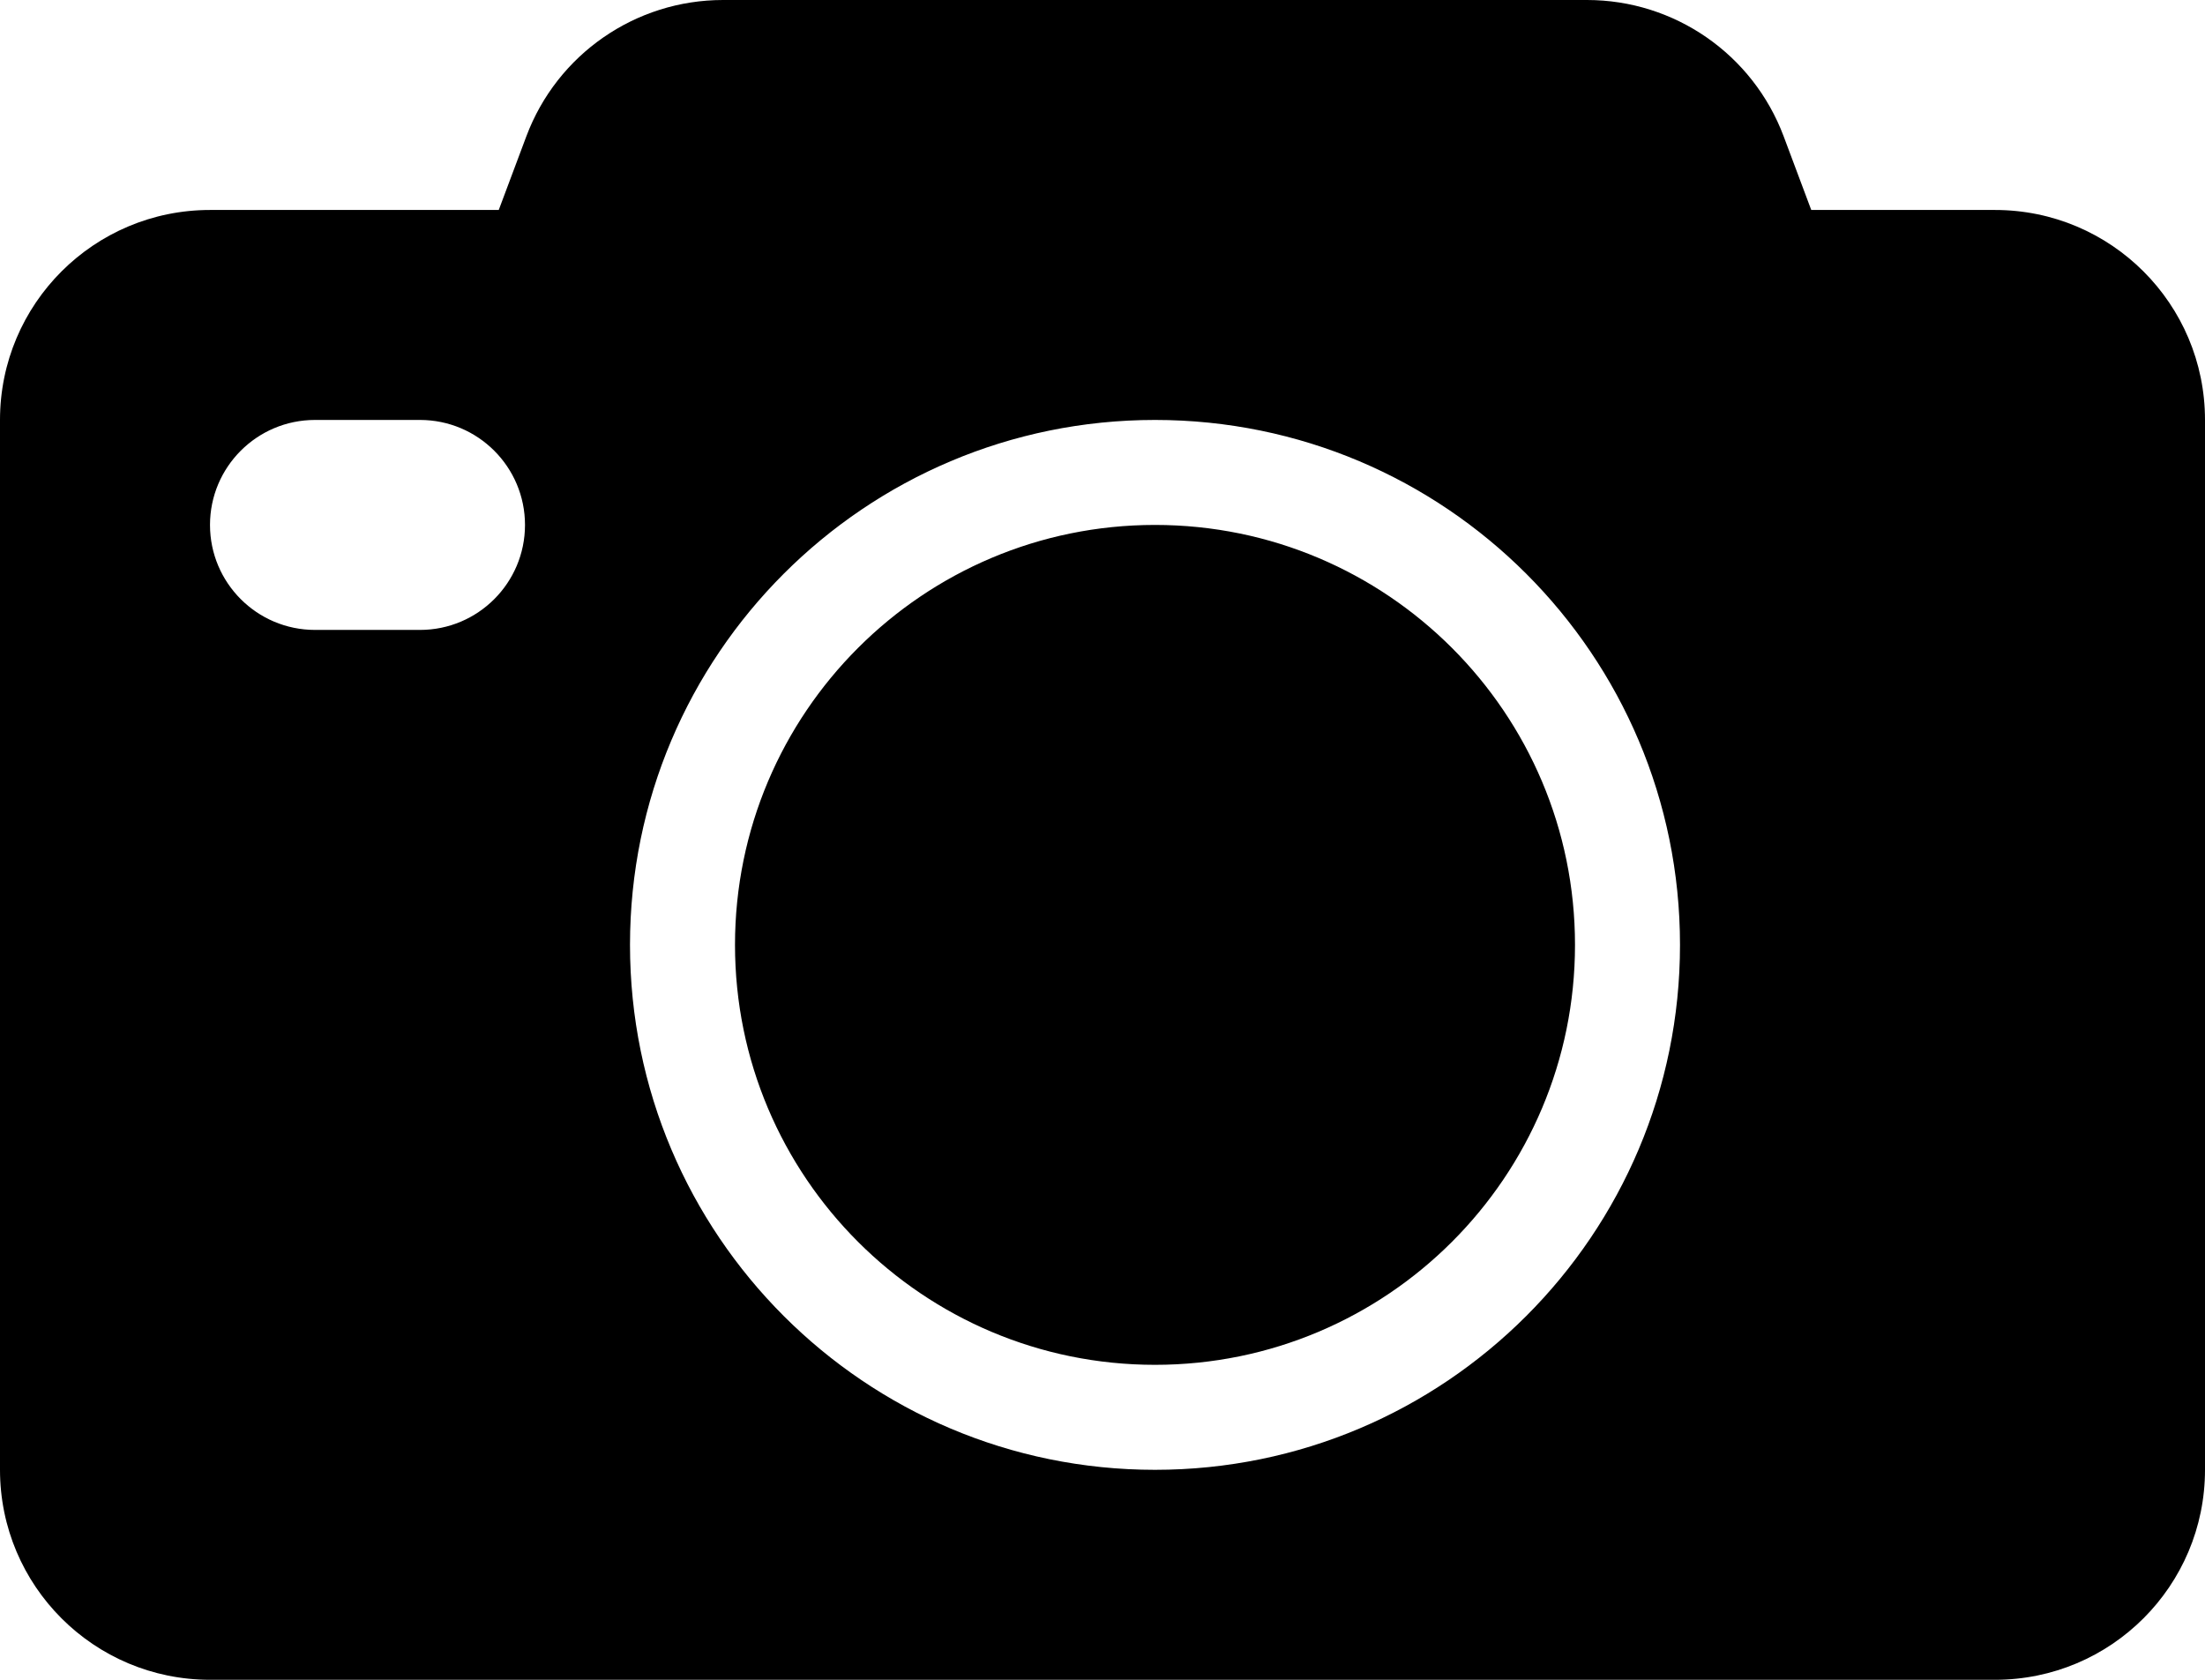 <svg width="21" height="16" viewBox="0 0 21 16" fill="none" xmlns="http://www.w3.org/2000/svg">
<path fill-rule="evenodd" clip-rule="evenodd" d="M5.013 1.298C5.306 0.517 6.052 0 6.886 0H15.114C15.948 0 16.694 0.517 16.987 1.298L17.25 2H19C20.105 2 21 2.895 21 4V14C21 15.105 20.105 16 19 16H2C0.895 16 0 15.105 0 14V4C0 2.895 0.895 2 2 2H4.75L5.013 1.298ZM11 14C13.761 14 16 11.761 16 9C16 6.239 13.761 4 11 4C8.239 4 6 6.239 6 9C6 11.761 8.239 14 11 14ZM15 9C15 11.209 13.209 13 11 13C8.791 13 7 11.209 7 9C7 6.791 8.791 5 11 5C13.209 5 15 6.791 15 9ZM3 4C2.448 4 2 4.448 2 5C2 5.552 2.448 6 3 6H4C4.552 6 5 5.552 5 5C5 4.448 4.552 4 4 4H3Z" fill="black"/>
</svg>
